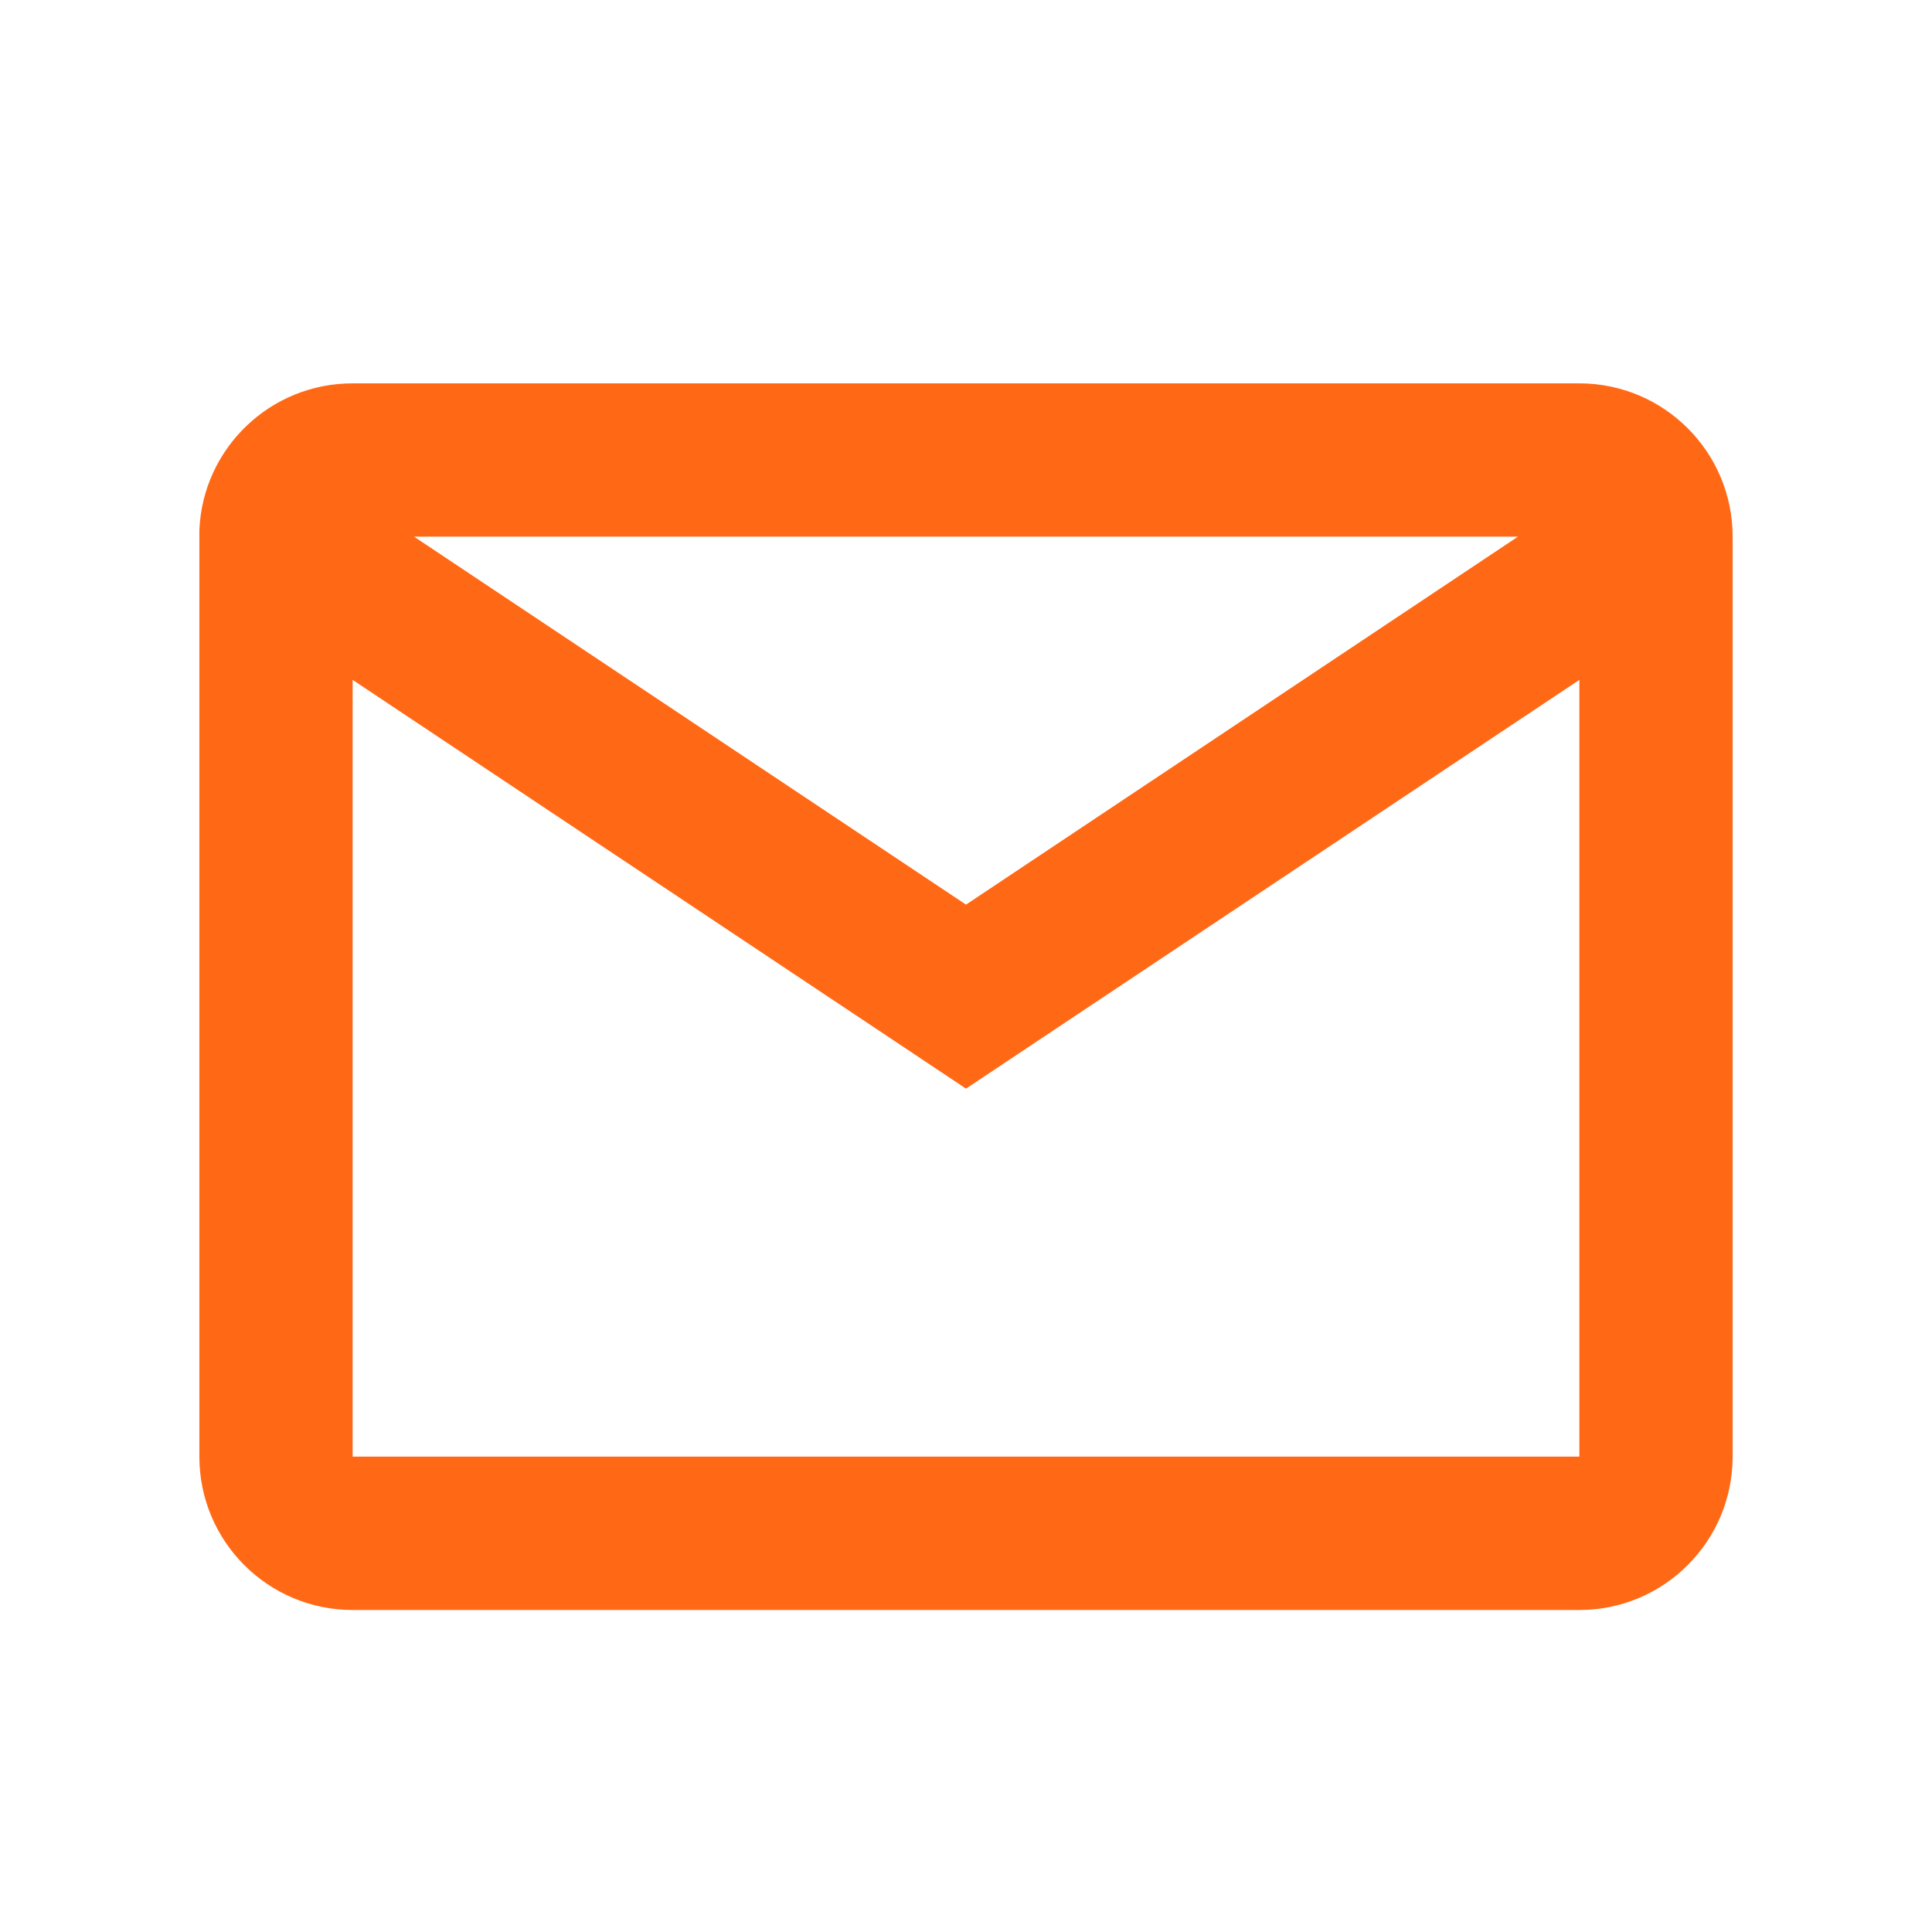 <svg width="21" height="21" viewBox="0 0 21 21" fill="none" xmlns="http://www.w3.org/2000/svg">
<g id="basic / mail">
<path id="coolicon" d="M17.167 17.5H3.833C2.913 17.5 2.167 16.754 2.167 15.833V5.761C2.205 4.869 2.94 4.166 3.833 4.167H17.167C18.087 4.167 18.833 4.913 18.833 5.833V15.833C18.833 16.754 18.087 17.5 17.167 17.5ZM3.833 7.39V15.833H17.167V7.39L10.5 11.833L3.833 7.39ZM4.5 5.833L10.5 9.833L16.5 5.833H4.5Z" fill="#FF6916"/>
</g>
</svg>
